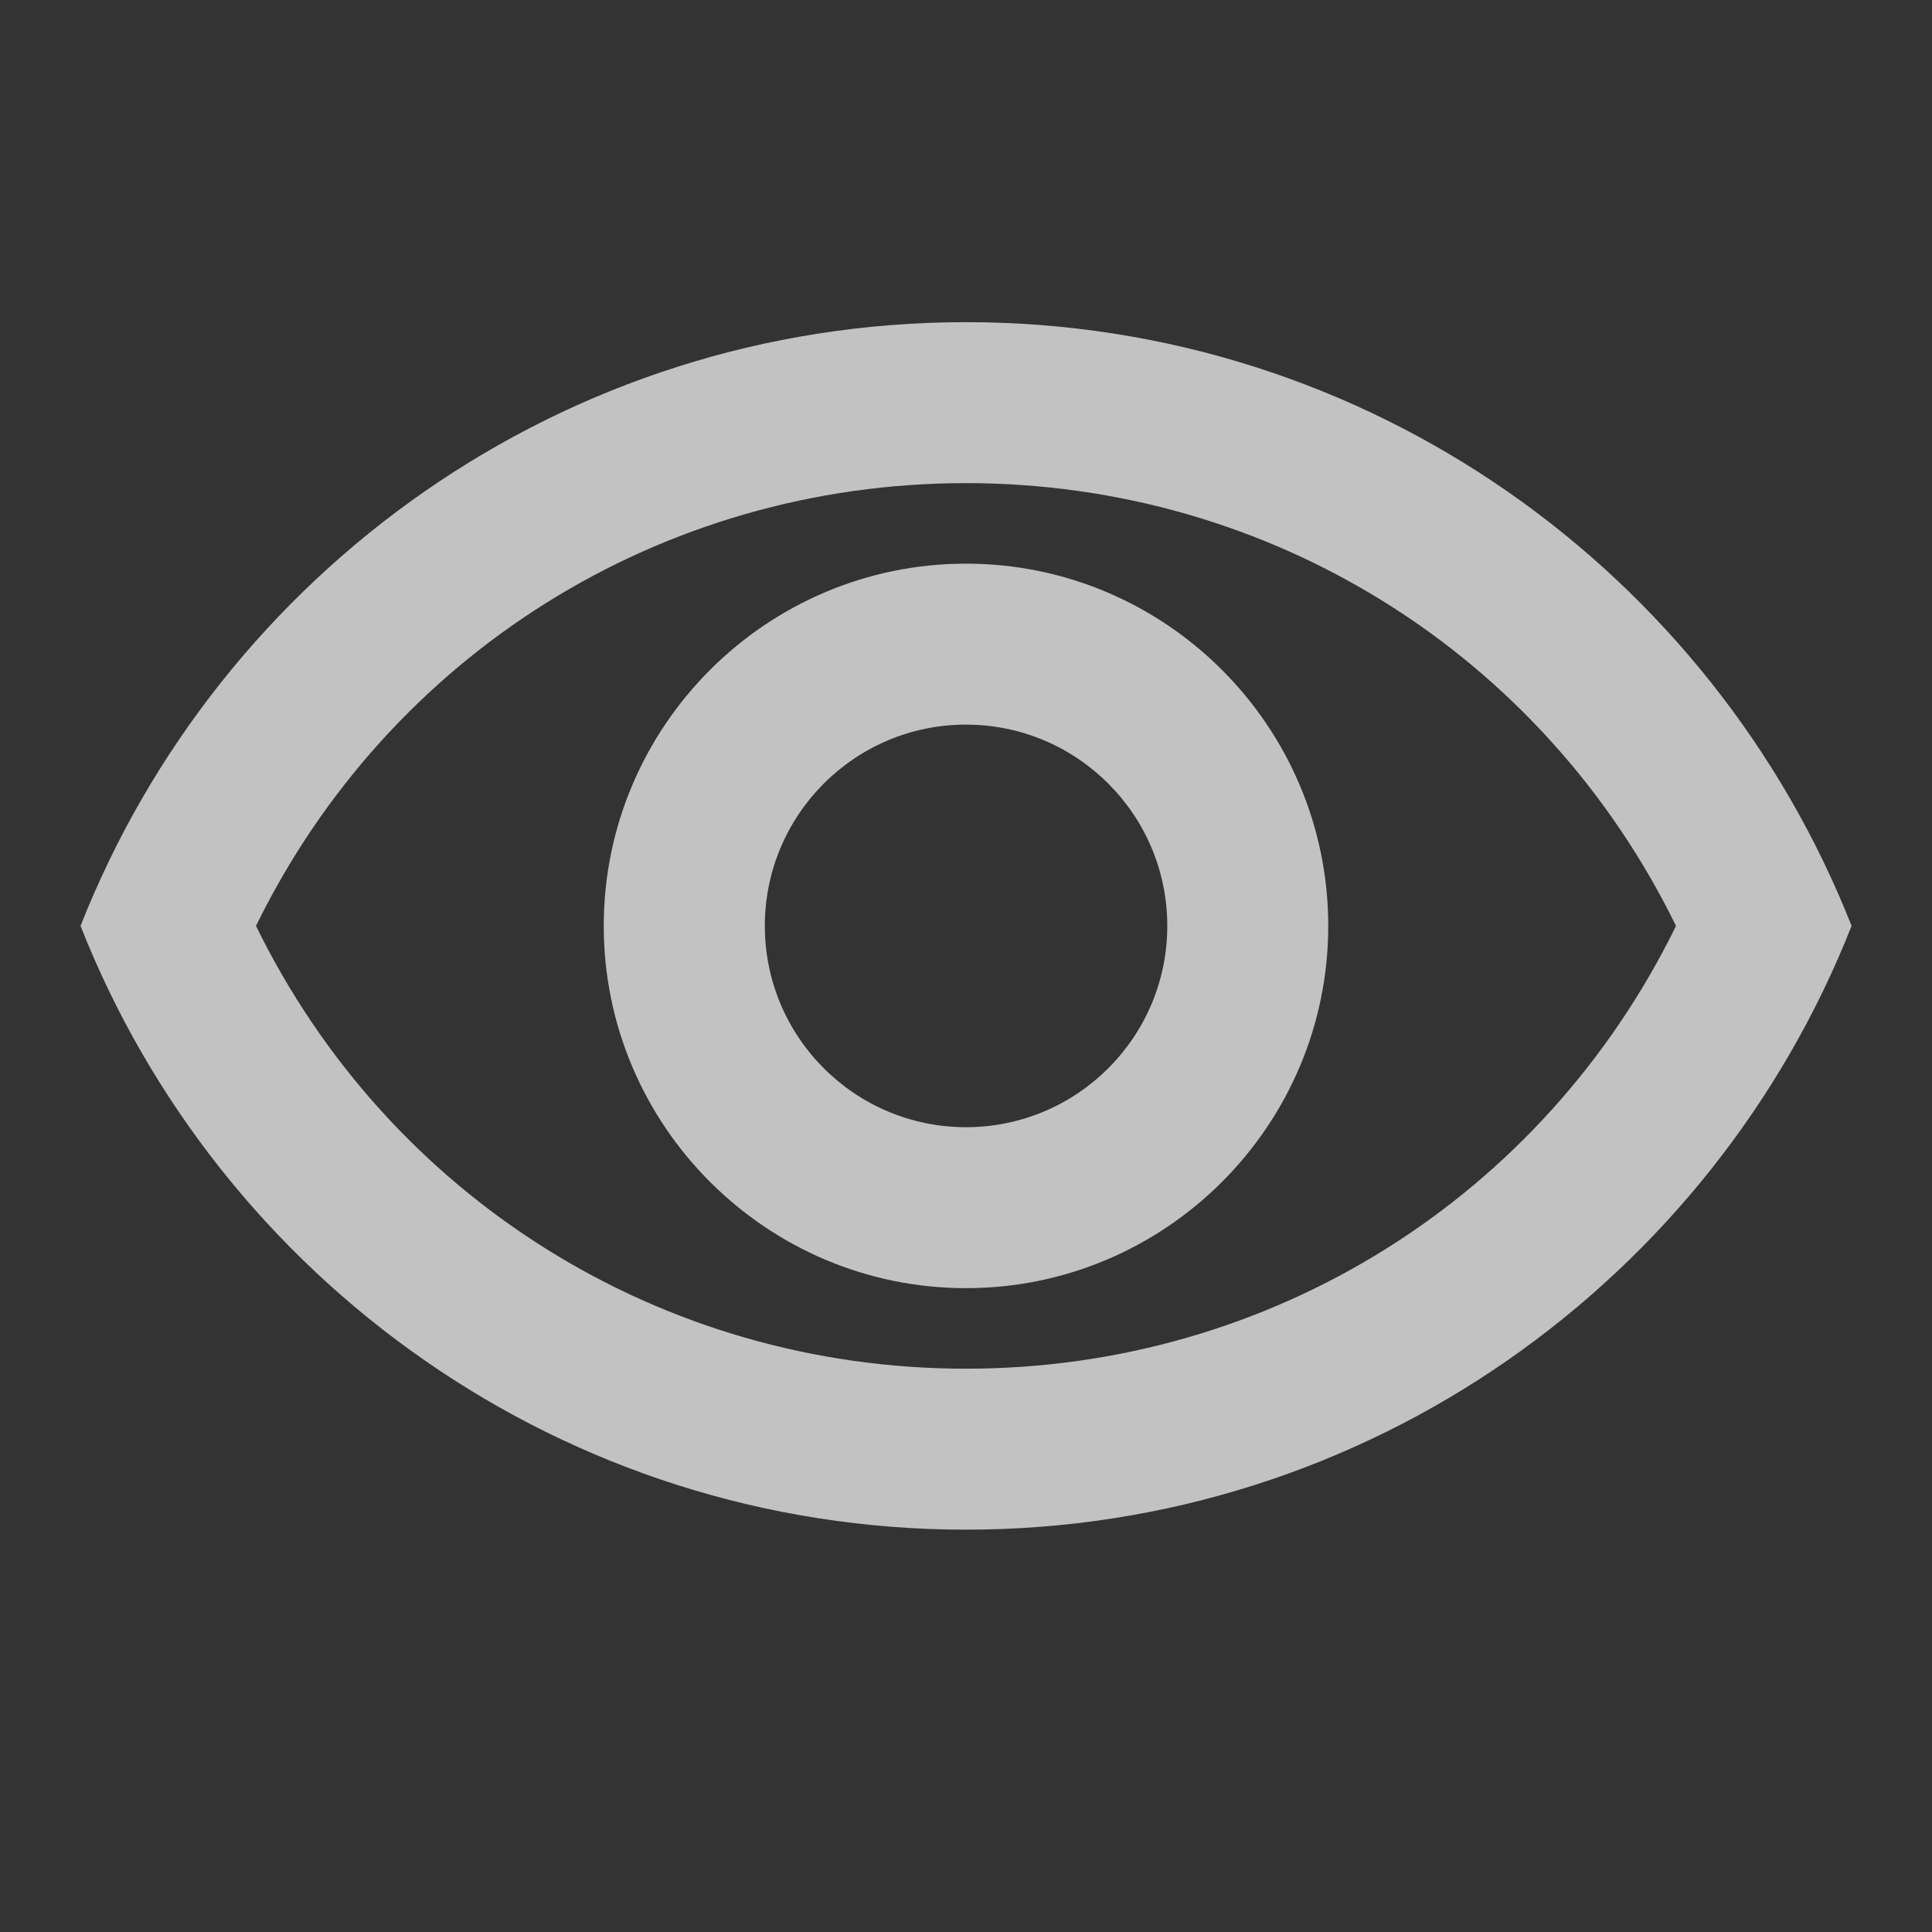<svg width="16" height="16" viewBox="0 0 16 16" fill="none" xmlns="http://www.w3.org/2000/svg">
<rect x="0" y="0" width="16" height="16" fill="#333333" stroke="none"/>
<path d="M8 4.001C10.527 4.001 12.78 5.421 13.88 7.668C12.78 9.915 10.527 11.335 8 11.335C5.474 11.335 3.22 9.915 2.12 7.668C3.22 5.421 5.474 4.001 8 4.001ZM8 2.668C4.667 2.668 1.82 4.741 0.667 7.668C1.82 10.595 4.667 12.668 8 12.668C11.334 12.668 14.18 10.595 15.334 7.668C14.18 4.741 11.334 2.668 8 2.668ZM8 6.001C8.92 6.001 9.667 6.748 9.667 7.668C9.667 8.588 8.92 9.335 8 9.335C7.08 9.335 6.334 8.588 6.334 7.668C6.334 6.748 7.08 6.001 8 6.001ZM8 4.668C6.347 4.668 5 6.015 5 7.668C5 9.321 6.347 10.668 8 10.668C9.654 10.668 11 9.321 11 7.668C11 6.015 9.654 4.668 8 4.668Z" fill="white" fill-opacity="0.7"/>
</svg>
